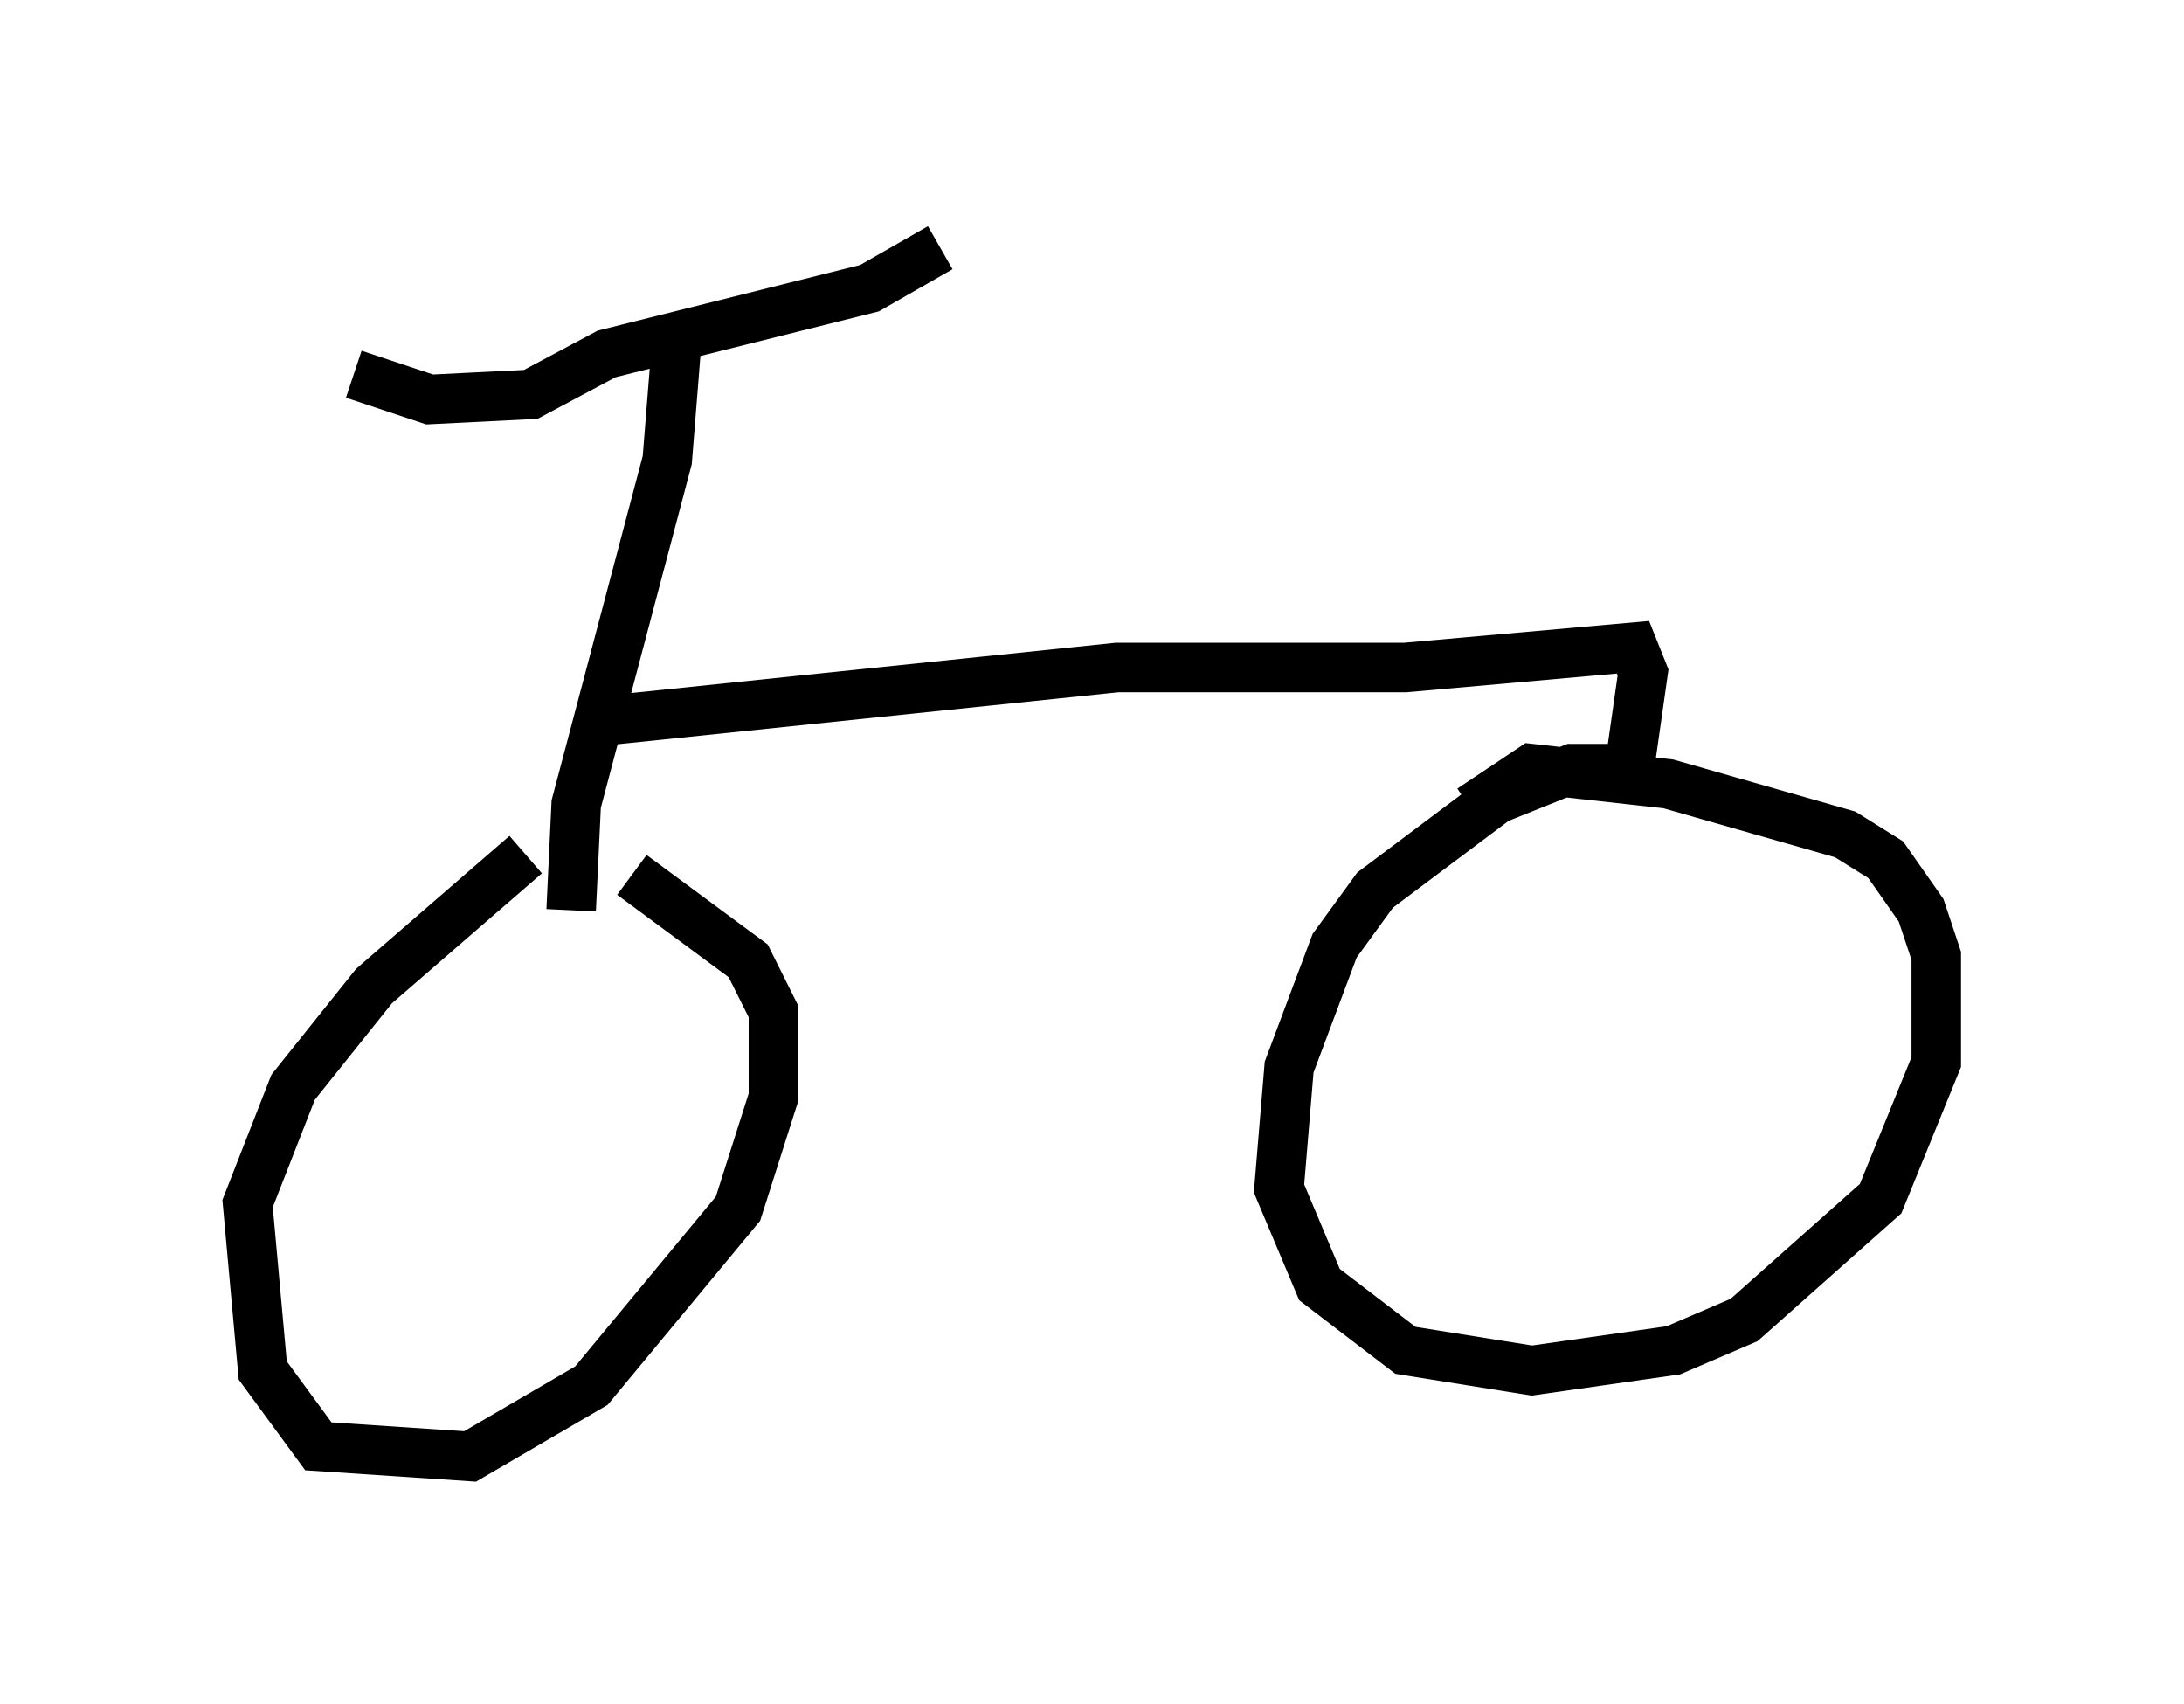 <?xml version="1.0" encoding="utf-8" ?>
<svg baseProfile="full" height="34.398" version="1.1" width="44.096" xmlns="http://www.w3.org/2000/svg" xmlns:ev="http://www.w3.org/2001/xml-events" xmlns:xlink="http://www.w3.org/1999/xlink"><defs /><rect fill="white" height="34.398" width="44.096" x="0" y="0" /><path d="M12.758, 16.229 m-2.144, 1.021 l-3.063, 2.654 -1.633, 2.042 l-0.919, 2.348 0.306, 3.369 l1.123, 1.531 3.063, 0.204 l2.45, -1.429 2.96, -3.573 l0.715, -2.246 0.0, -1.735 l-0.51, -1.021 -2.348, -1.735 m-5.615, -10.106 l1.531, 0.51 2.042, -0.102 l1.531, -0.817 5.308, -1.327 l1.429, -0.817 m-5.308, 1.735 l-0.204, 2.552 -1.838, 6.942 l-0.102, 2.144 m0.204, -3.777 l10.821, -1.123 5.819, 0.0 l4.594, -0.408 0.204, 0.51 l-0.306, 2.144 m0.0, -0.204 l-1.123, 0.0 -1.531, 0.613 l-2.45, 1.838 -0.817, 1.123 l-0.919, 2.45 -0.204, 2.45 l0.817, 1.94 1.735, 1.327 l2.552, 0.408 2.858, -0.408 l1.429, -0.613 2.756, -2.45 l1.123, -2.756 0.0, -2.144 l-0.306, -0.919 -0.715, -1.021 l-0.817, -0.51 -3.573, -1.021 l-2.756, -0.306 -1.225, 0.817 " fill="none" stroke="black" stroke-width="1" /></svg>